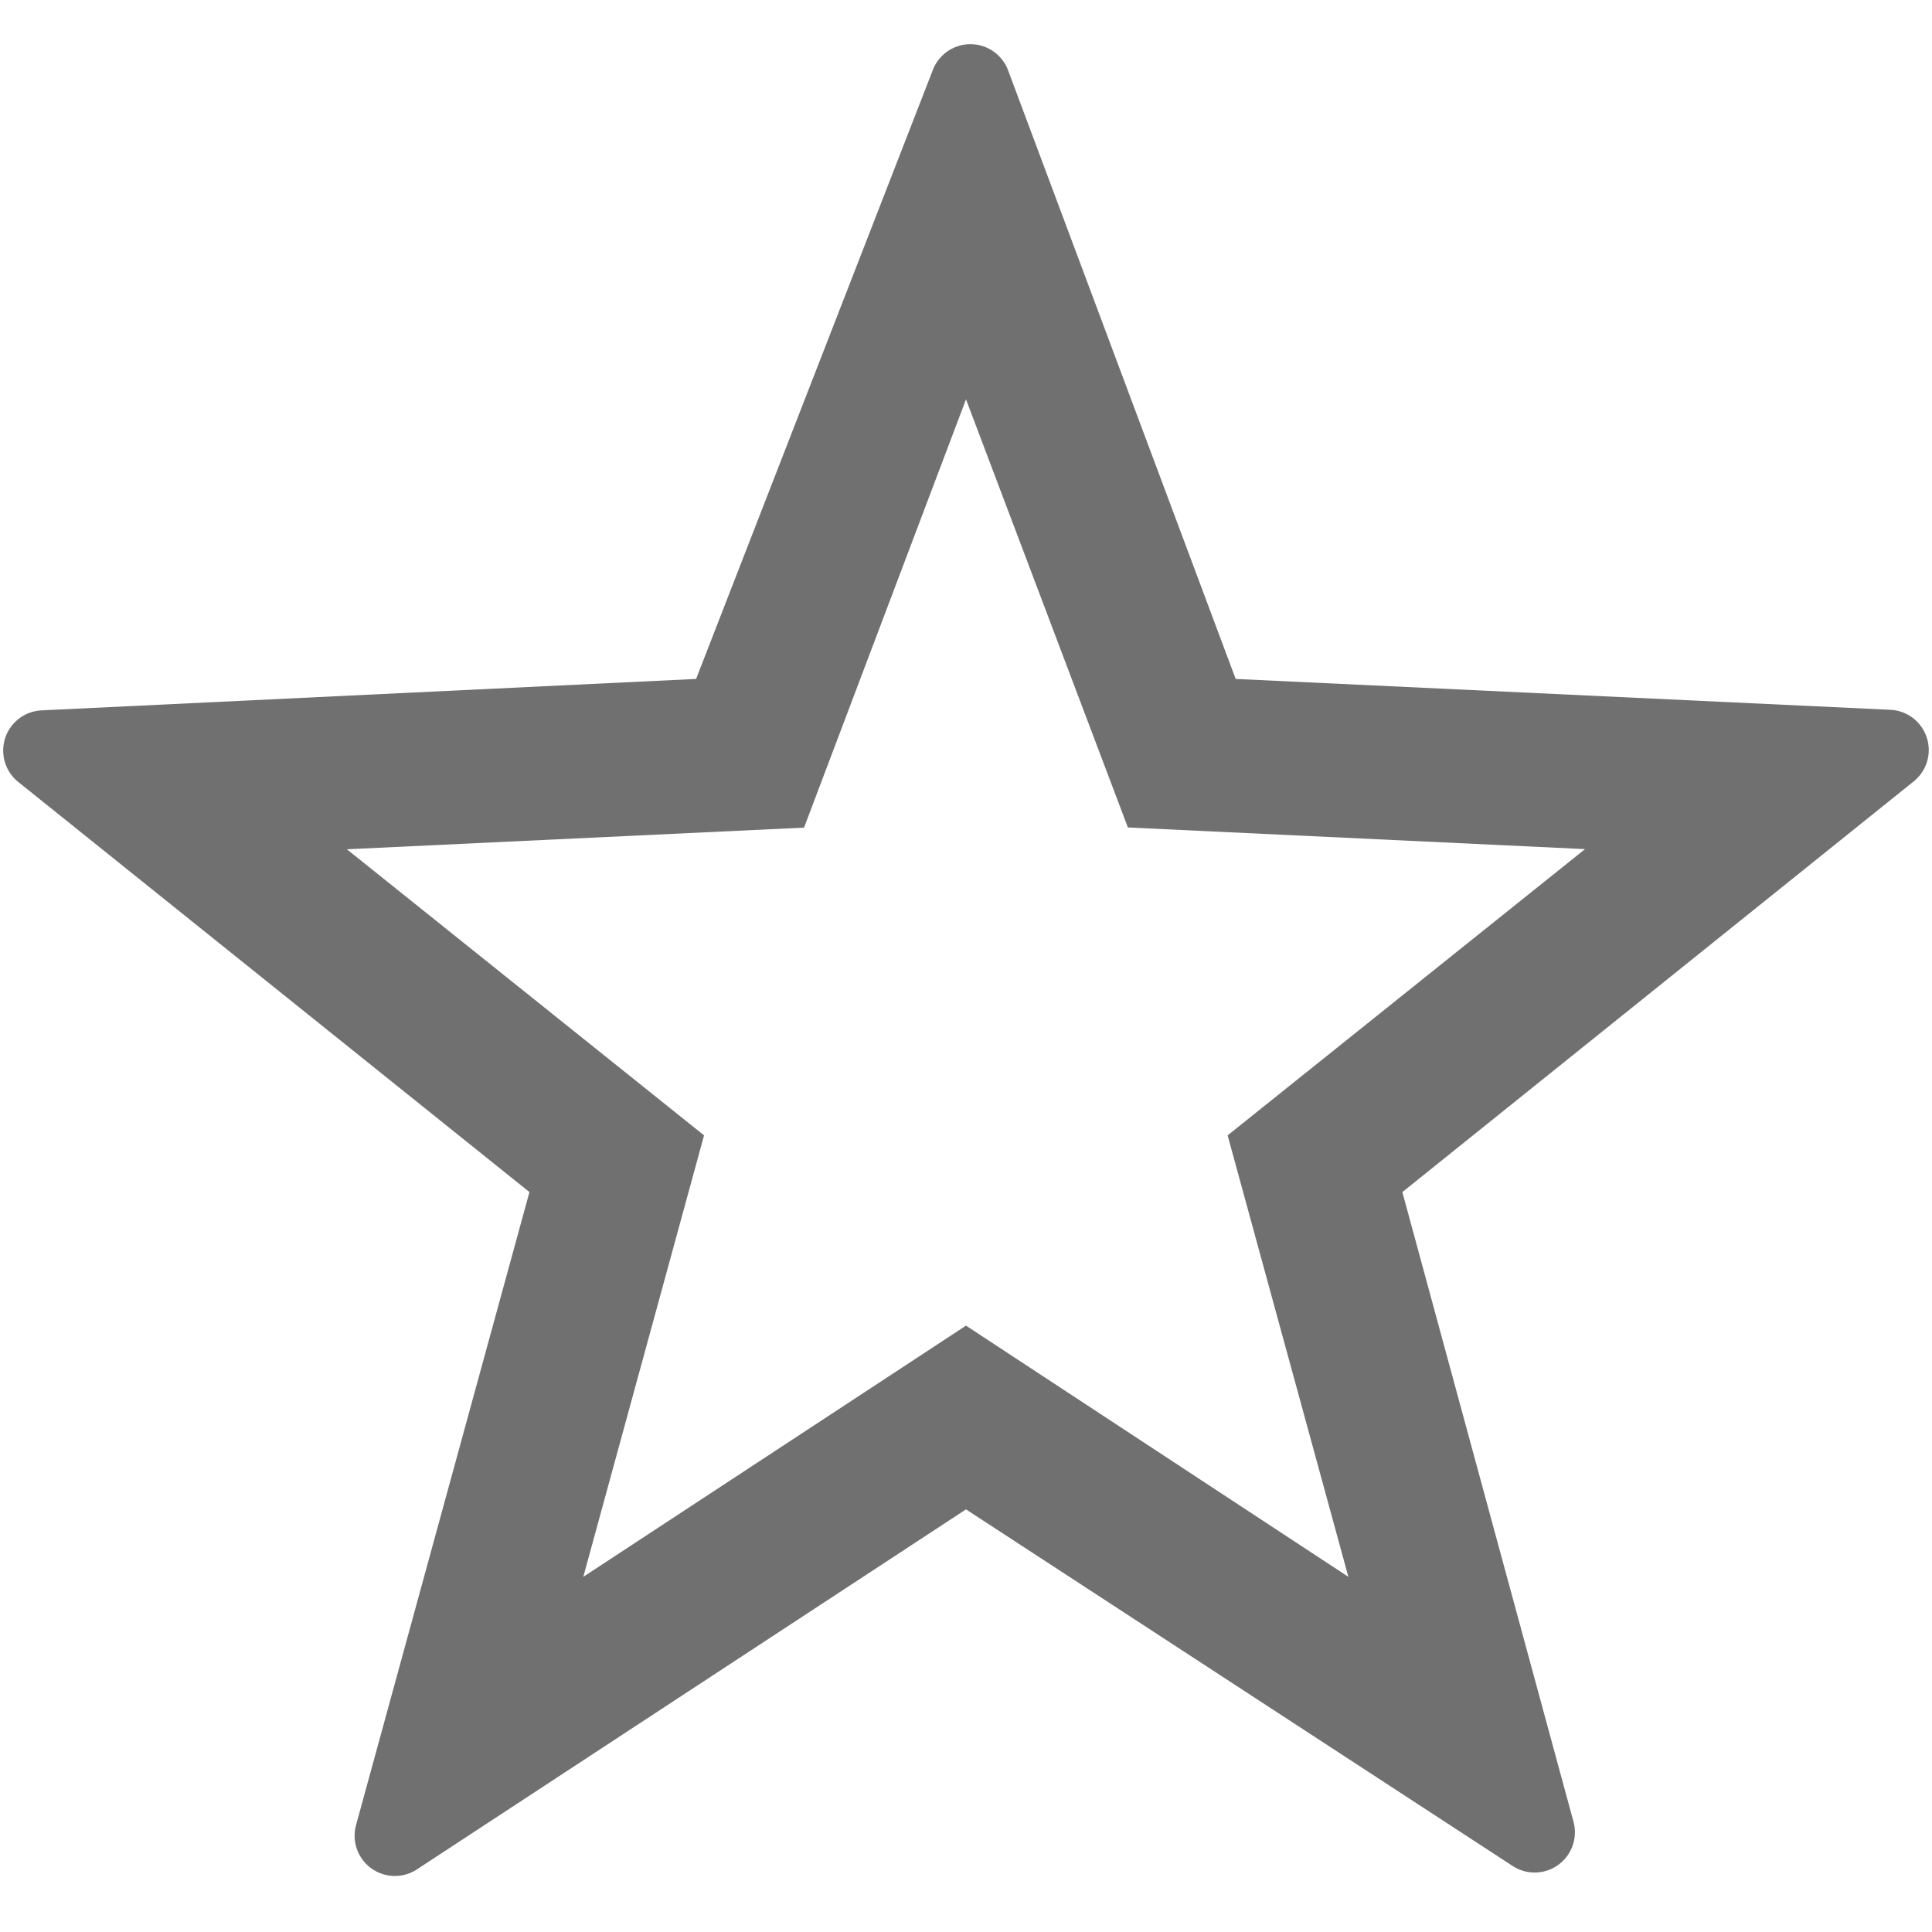 <svg xmlns="http://www.w3.org/2000/svg" data-name="S_StarOutline_24_N@2x" height="48" id="S_StarOutline_24_N_2x" viewBox="0 0 48 48" width="48"><defs><style>.fill{fill:#707070}</style></defs><title>S_StarOutline_24_N@2x</title><path class="fill" d="M46.967 17.635L30.7 16.868l-5.654-15.12a1 1 0 0 0-1.869-.012l-5.883 15.132-16.262.781a1 1 0 0 0-.578 1.779l12.7 10.189-4.308 15.727a1 1 0 0 0 1.513 1.1L24 37.5l13.582 8.86a1 1 0 0 0 1.511-1.1l-4.252-15.643 12.7-10.2a1 1 0 0 0-.574-1.782zM14.492 39.176l3-10.968L8.618 21.1l11.358-.538L24 9.922l4.022 10.636 11.358.538-8.88 7.112 3 10.968-9.5-6.241z"/></svg>